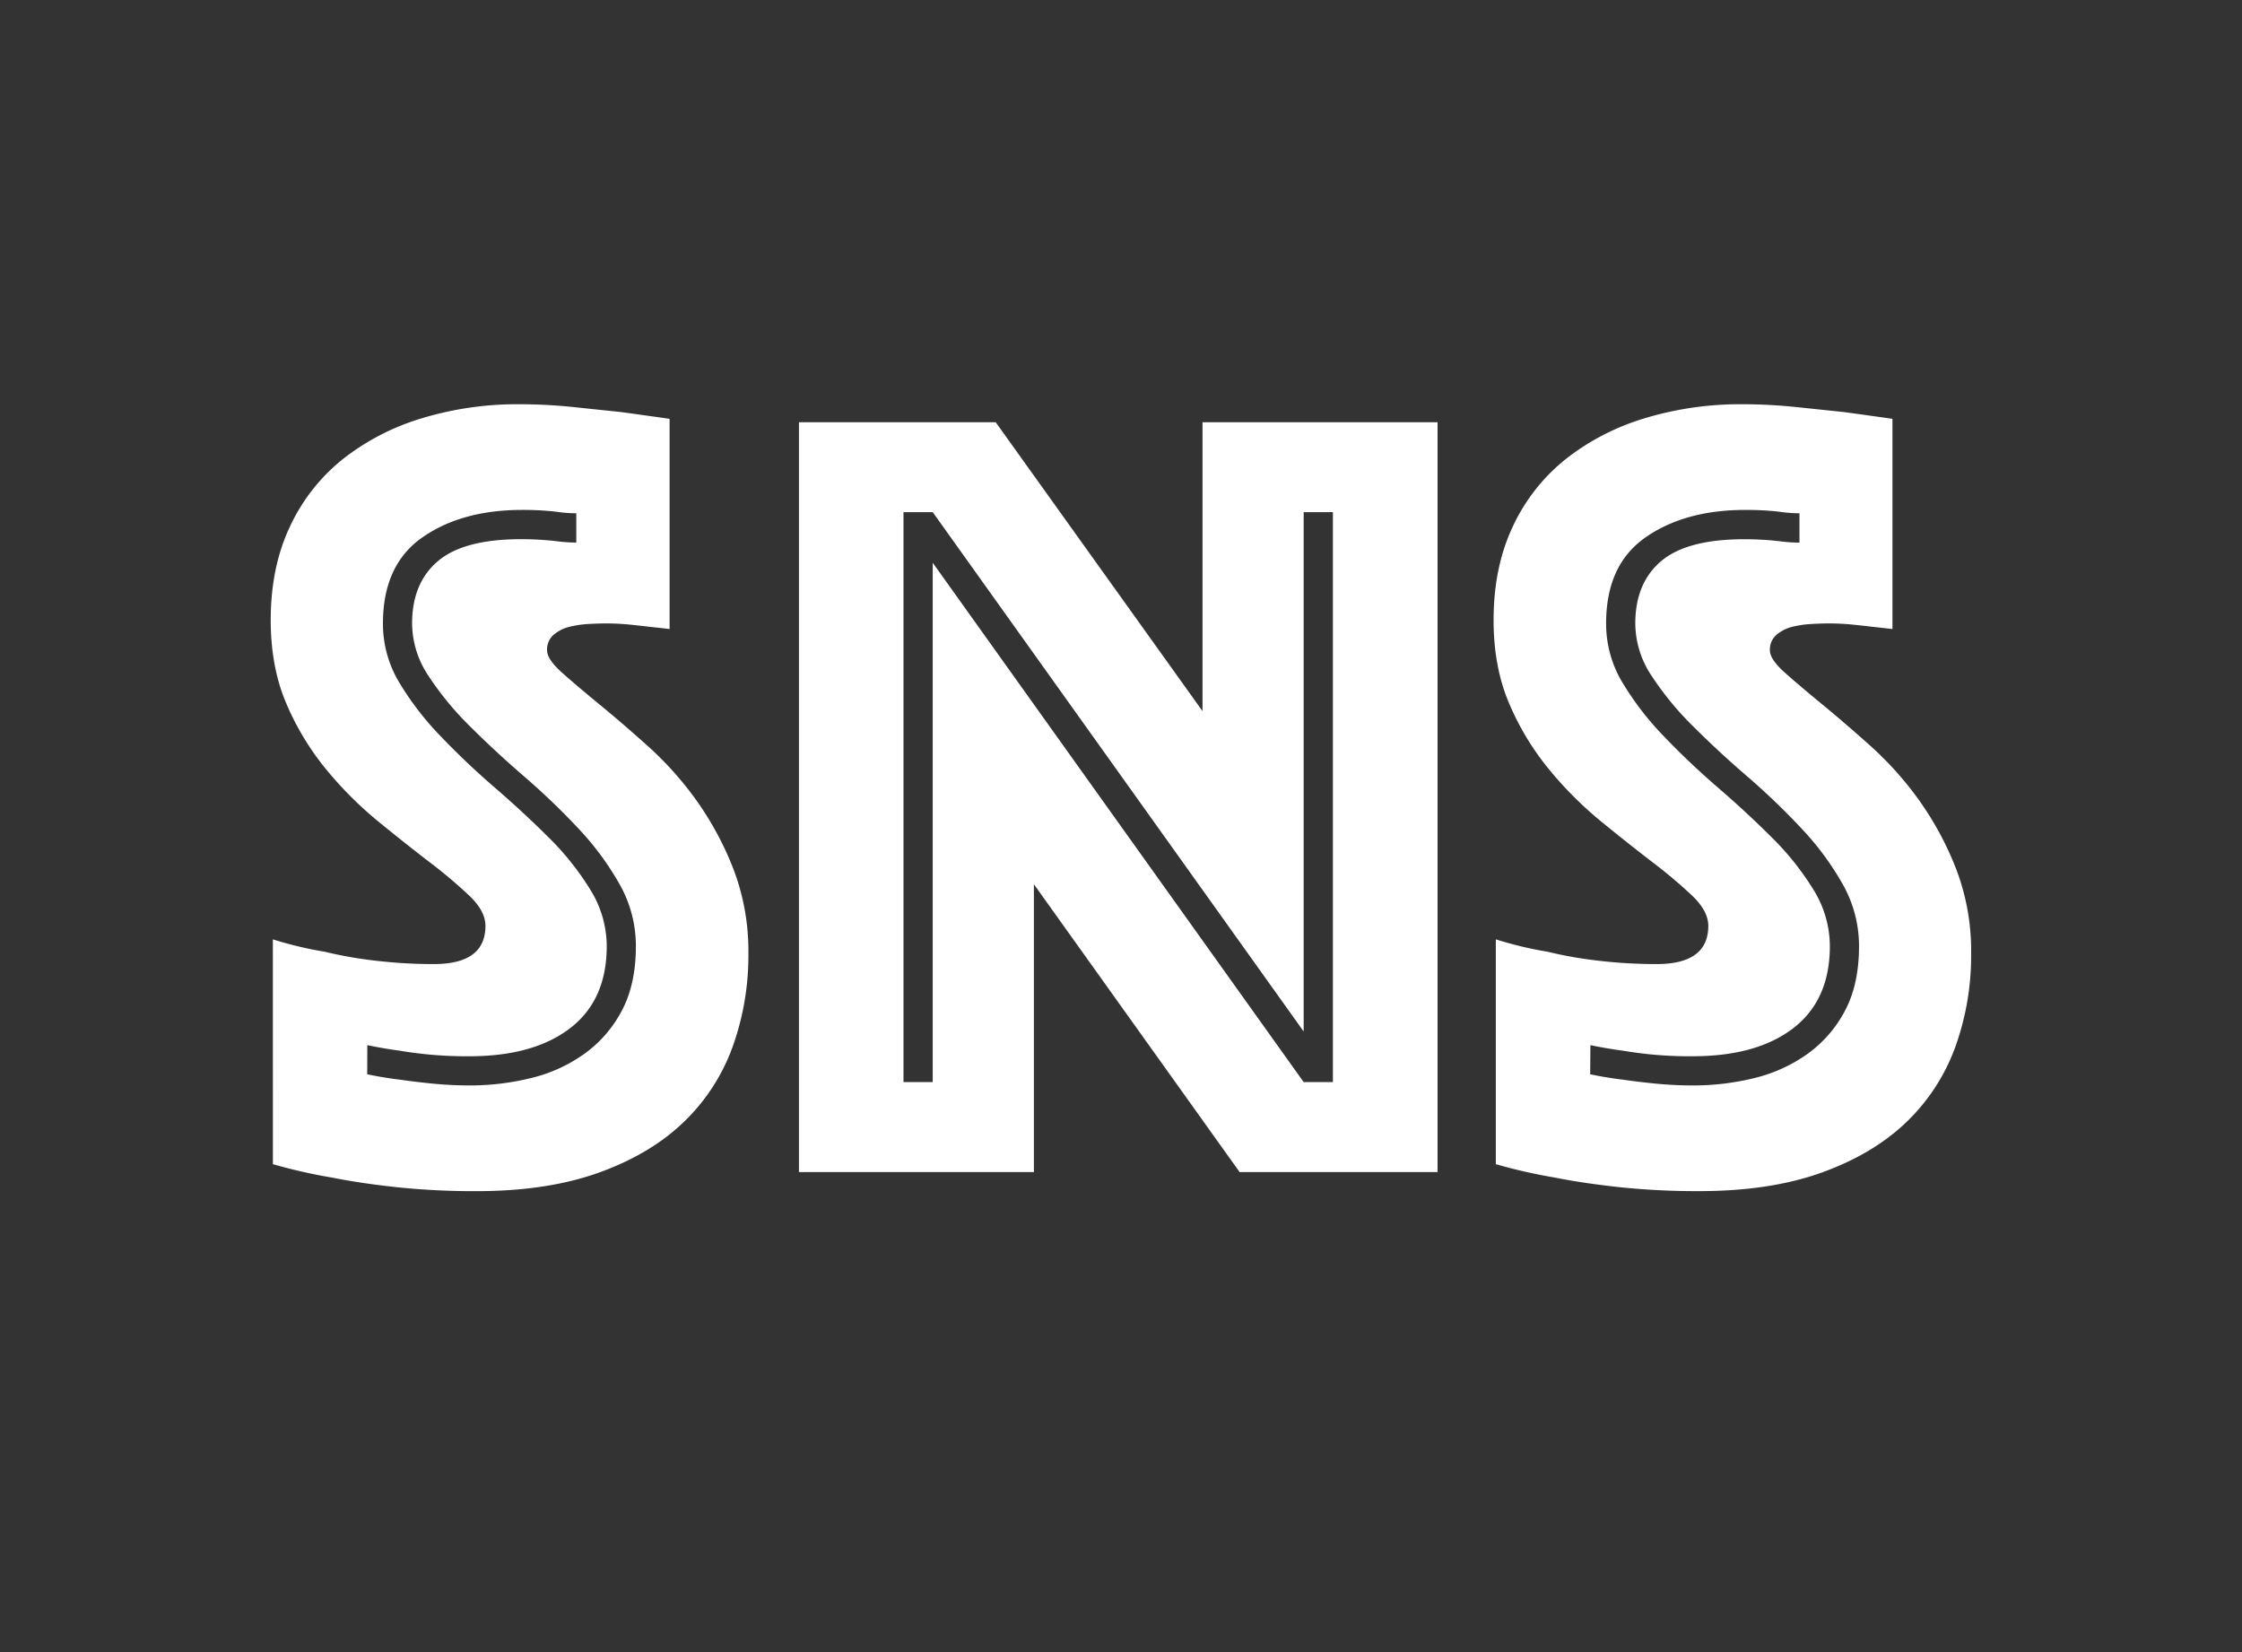<svg id="图层_1" data-name="图层 1" xmlns="http://www.w3.org/2000/svg" viewBox="0 0 807.87 595.28"><rect x="0" y="0" width="807.87" height="595.28" fill="#333333" stroke="none"/><defs><style>.cls-1{fill:#fff;}</style></defs><title>snslogo</title><path class="cls-1" d="M98.32,338.46A133.86,133.86,0,0,0,117,342.92a147.15,147.15,0,0,0,18.43,3.24,178.21,178.21,0,0,0,20.86,1.21q18.63,0,18.63-13.77,0-5.27-5.67-10.74a175,175,0,0,0-14.38-12.15q-8.72-6.68-18.63-14.78a135,135,0,0,1-18.64-18.63,97.2,97.2,0,0,1-14.38-23.7q-5.67-13.15-5.67-30.18,0-19,6.89-33.62a67.61,67.61,0,0,1,19-24.3A85.89,85.89,0,0,1,152,150.71a118.41,118.41,0,0,1,35-5.06,188.9,188.9,0,0,1,19.44,1l17.42,1.83q8.91,1.22,17.42,2.43v75.74q-3.26-.39-7.29-.81-3.26-.39-7.29-.81c-2.71-.26-5.54-.4-8.51-.4-1.62,0-3.64.07-6.08.2a38,38,0,0,0-6.88,1,14.18,14.18,0,0,0-5.67,2.84,7,7,0,0,0-2.43,5.67q0,3.24,5.47,8.1T216,253.8q7.9,6.48,17.42,15a121.27,121.27,0,0,1,17.42,19.44,114,114,0,0,1,13.37,24.71,82.92,82.92,0,0,1,5.46,30.79A97,97,0,0,1,264,377.14a71,71,0,0,1-17.62,27.14q-12,11.55-30.58,18.23t-44.15,6.68a268.9,268.9,0,0,1-28.56-1.41q-13.17-1.42-23.29-3.45a195.68,195.68,0,0,1-21.47-4.86Zm34,48.61q5.67,1.21,12.15,2,5.67.82,11.95,1.42t12.76.61a92.08,92.08,0,0,0,22.07-2.64,55.35,55.35,0,0,0,19.24-8.7,44.61,44.61,0,0,0,13.57-15.6q5.07-9.51,5.07-23.29a45.06,45.06,0,0,0-5.88-22.28,103.1,103.1,0,0,0-15-20.25,254.62,254.62,0,0,0-19.45-18.63q-10.32-8.91-19.44-18a111,111,0,0,1-15-18.23,34.33,34.33,0,0,1-5.87-18.83q0-14.58,9.32-22.48t30-7.9q3.24,0,6.68.2c2.3.14,4.52.34,6.69.61a52.07,52.07,0,0,0,6.48.4V184.94a49.15,49.15,0,0,1-6.08-.4q-2.84-.4-6.27-.61t-7.09-.2q-21.87,0-36.05,9.92t-14.18,31a41,41,0,0,0,5.87,21.26,106.94,106.94,0,0,0,15,19.45q9.12,9.52,19.44,18.43t19.45,18a100.23,100.23,0,0,1,15,18.84,38.67,38.67,0,0,1,5.88,20.25q0,19.44-13.17,29.57t-36.25,10.13a142.46,142.46,0,0,1-25.12-2q-6.08-.81-11.74-2Z"/><path class="cls-1" d="M287.89,152.13h70.89l74.53,104.1V152.13H518V422.31H446.67l-74.12-103.7v103.7H287.89Zm48.2,237.77V202.77L469.76,389.9h10.53V184.54H469.76V371.67L336.09,184.54H325.56V389.9Z"/><path class="cls-1" d="M539,338.46a134.06,134.06,0,0,0,18.63,4.46,147.81,147.81,0,0,0,18.43,3.24,178.47,178.47,0,0,0,20.86,1.21q18.63,0,18.64-13.77c0-3.51-1.9-7.09-5.67-10.74a175,175,0,0,0-14.38-12.15q-8.71-6.68-18.64-14.78a135,135,0,0,1-18.63-18.63,97.2,97.2,0,0,1-14.38-23.7q-5.67-13.15-5.67-30.18,0-19,6.89-33.62a67.47,67.47,0,0,1,19-24.3,85.84,85.84,0,0,1,28.56-14.79,118.36,118.36,0,0,1,35-5.06,188.9,188.9,0,0,1,19.44,1l17.42,1.83c5.93.81,11.75,1.62,17.42,2.43v75.74q-3.25-.39-7.29-.81-3.26-.39-7.3-.81c-2.7-.26-5.53-.4-8.5-.4q-2.43,0-6.08.2a38,38,0,0,0-6.88,1,14.12,14.12,0,0,0-5.67,2.84,7,7,0,0,0-2.44,5.67q0,3.24,5.47,8.1t13.37,11.34q7.9,6.48,17.42,15a120.74,120.74,0,0,1,17.41,19.44,113.15,113.15,0,0,1,13.37,24.71,82.72,82.72,0,0,1,5.47,30.79,97,97,0,0,1-5.67,33.41,71.11,71.11,0,0,1-17.62,27.14q-12,11.55-30.58,18.23t-44.15,6.68a268.9,268.9,0,0,1-28.56-1.41q-13.17-1.42-23.29-3.45A195.16,195.16,0,0,1,539,419.47Zm34,48.61q5.67,1.21,12.16,2,5.67.82,11.95,1.42t12.76.61A92.14,92.14,0,0,0,632,388.48a55.43,55.43,0,0,0,19.24-8.7,44.71,44.71,0,0,0,13.57-15.6q5.06-9.51,5.06-23.29A45.15,45.15,0,0,0,664,318.61a103.16,103.16,0,0,0-15-20.25,252.63,252.63,0,0,0-19.44-18.63q-10.34-8.91-19.44-18a110.47,110.47,0,0,1-15-18.23,34.25,34.25,0,0,1-5.87-18.83q0-14.58,9.31-22.48t30-7.9c2.16,0,4.38.07,6.68.2s4.52.34,6.69.61a52,52,0,0,0,6.48.4V184.94a49,49,0,0,1-6.08-.4c-1.89-.27-4-.47-6.28-.61s-4.66-.2-7.09-.2q-21.87,0-36.05,9.92t-14.17,31a41,41,0,0,0,5.87,21.26,106.94,106.94,0,0,0,15,19.45q9.1,9.52,19.44,18.43t19.44,18a99.89,99.89,0,0,1,15,18.84,38.65,38.65,0,0,1,5.87,20.25q0,19.44-13.16,29.57t-36.25,10.13a142.38,142.38,0,0,1-25.12-2q-6.07-.81-11.75-2Z"/></svg>
